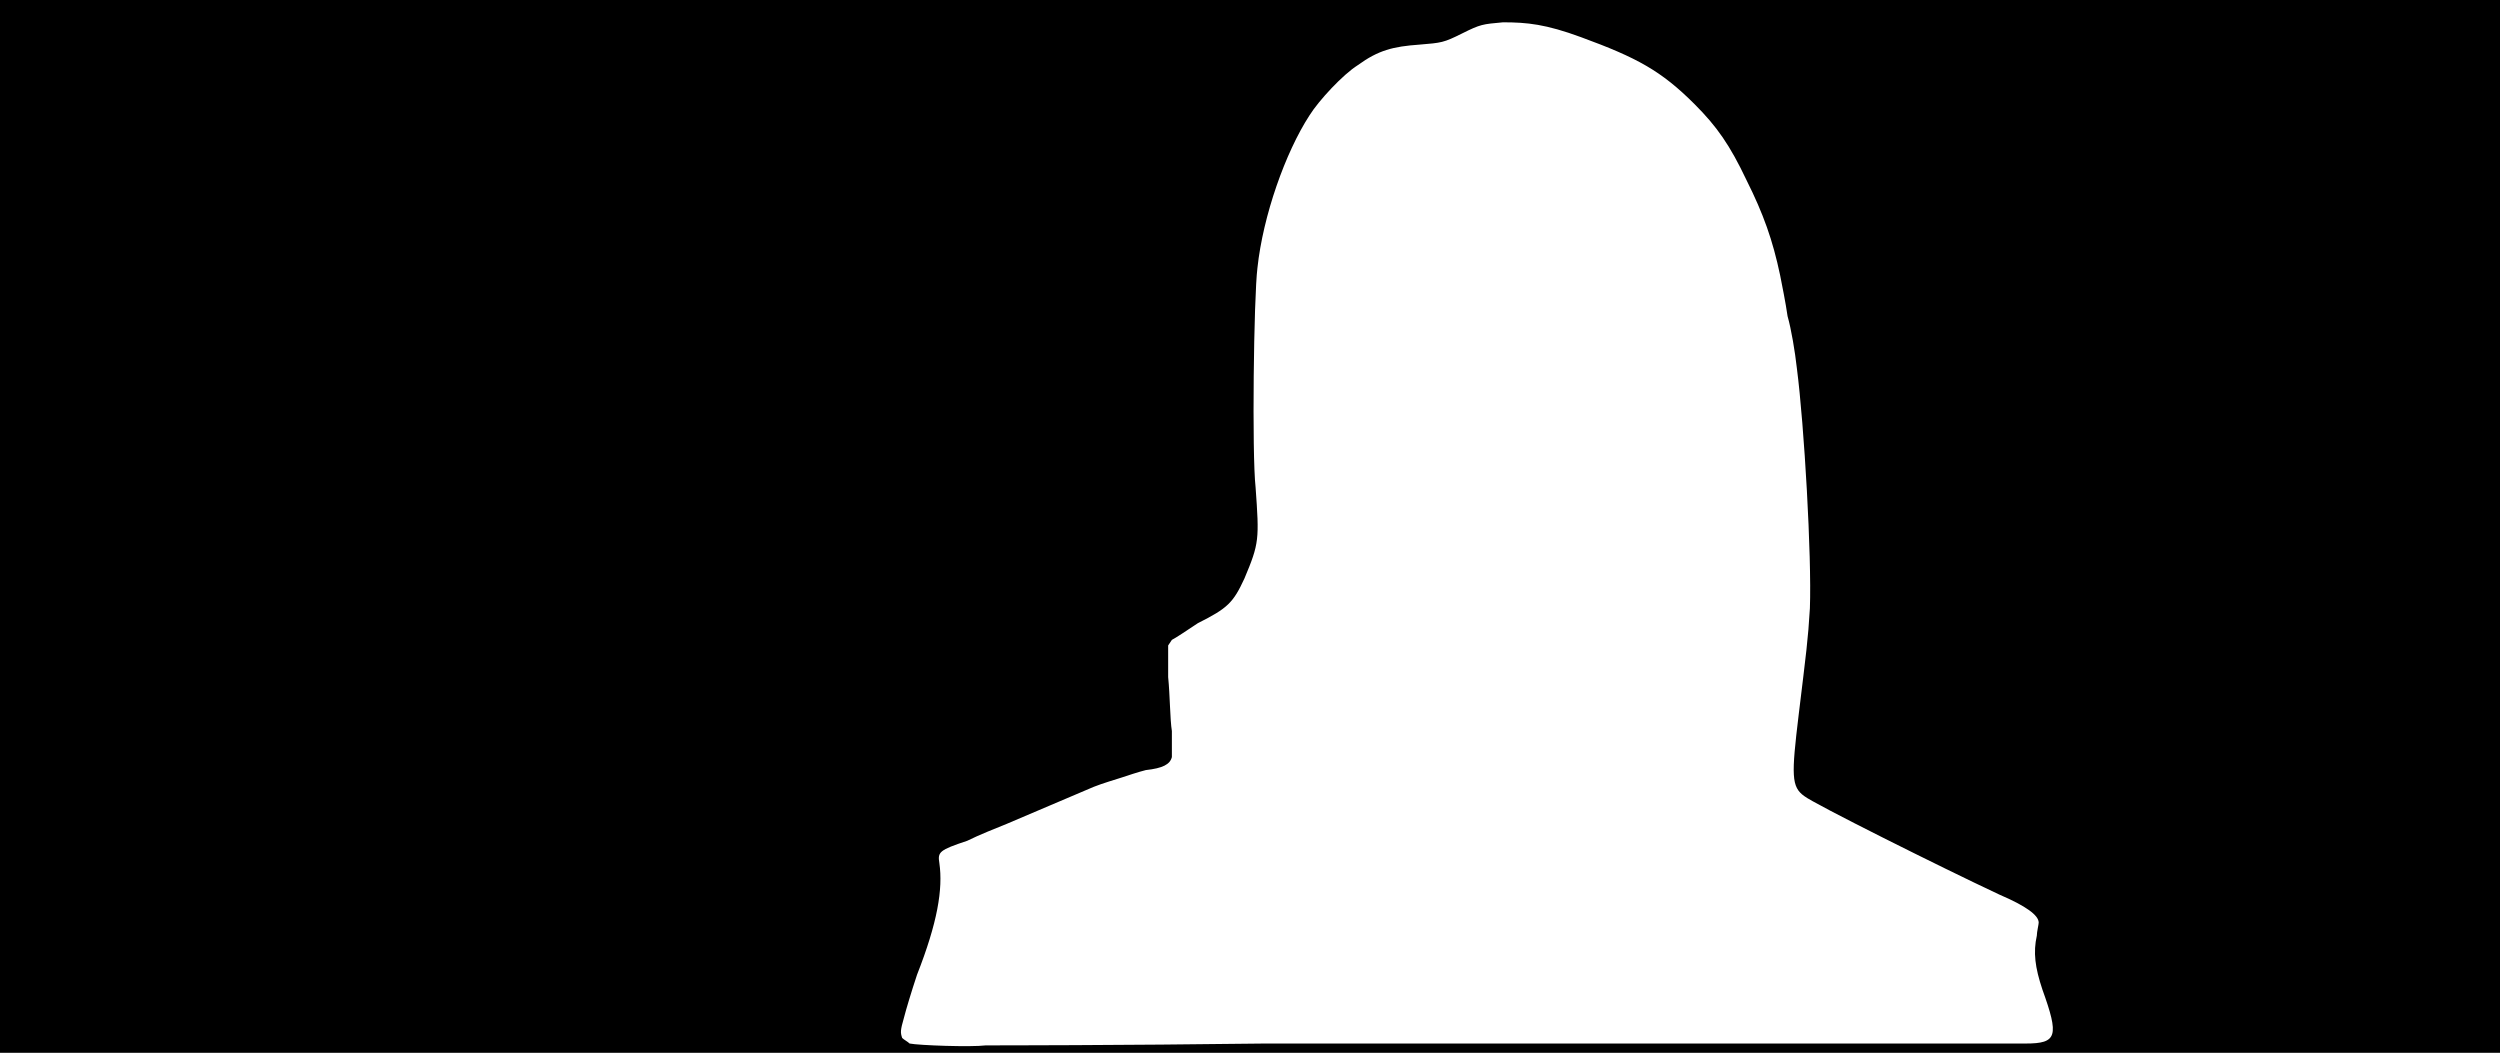 <svg xmlns="http://www.w3.org/2000/svg" width="1344" height="566"><path d="M0 283V0h1344v566H0V283m680 278h409c17 0 18-4 9-29-4-12-5-20-3-29 0-2 1-6 1-7 0-4-7-9-21-15-32-15-100-49-105-53-7-5-7-11-3-44s5-40 6-57c1-28-3-98-7-129-1-9-3-21-5-28-1-7-3-17-4-22-4-19-9-33-18-51-9-19-16-29-28-41-18-18-31-25-61-36-19-7-29-8-42-8-11 1-12 1-22 6s-11 5-23 6c-14 1-22 3-33 11-8 5-21 19-26 27-13 20-25 54-28 82-2 16-3 100-1 118 2 28 2 30-6 49-6 13-9 16-25 24-6 4-12 8-14 9l-2 3v17c1 10 1 23 2 29v14c-1 4-5 6-14 7-4 1-10 3-13 4s-10 3-15 5c-12 5-35 15-47 20-5 2-15 6-21 9-15 5-16 6-15 12 2 14-1 32-12 60-3 9-6 19-7 23-2 7-2 8-1 11 1 1 3 2 4 3 5 1 33 2 41 1 5 0 72 0 150-1z"/></svg>